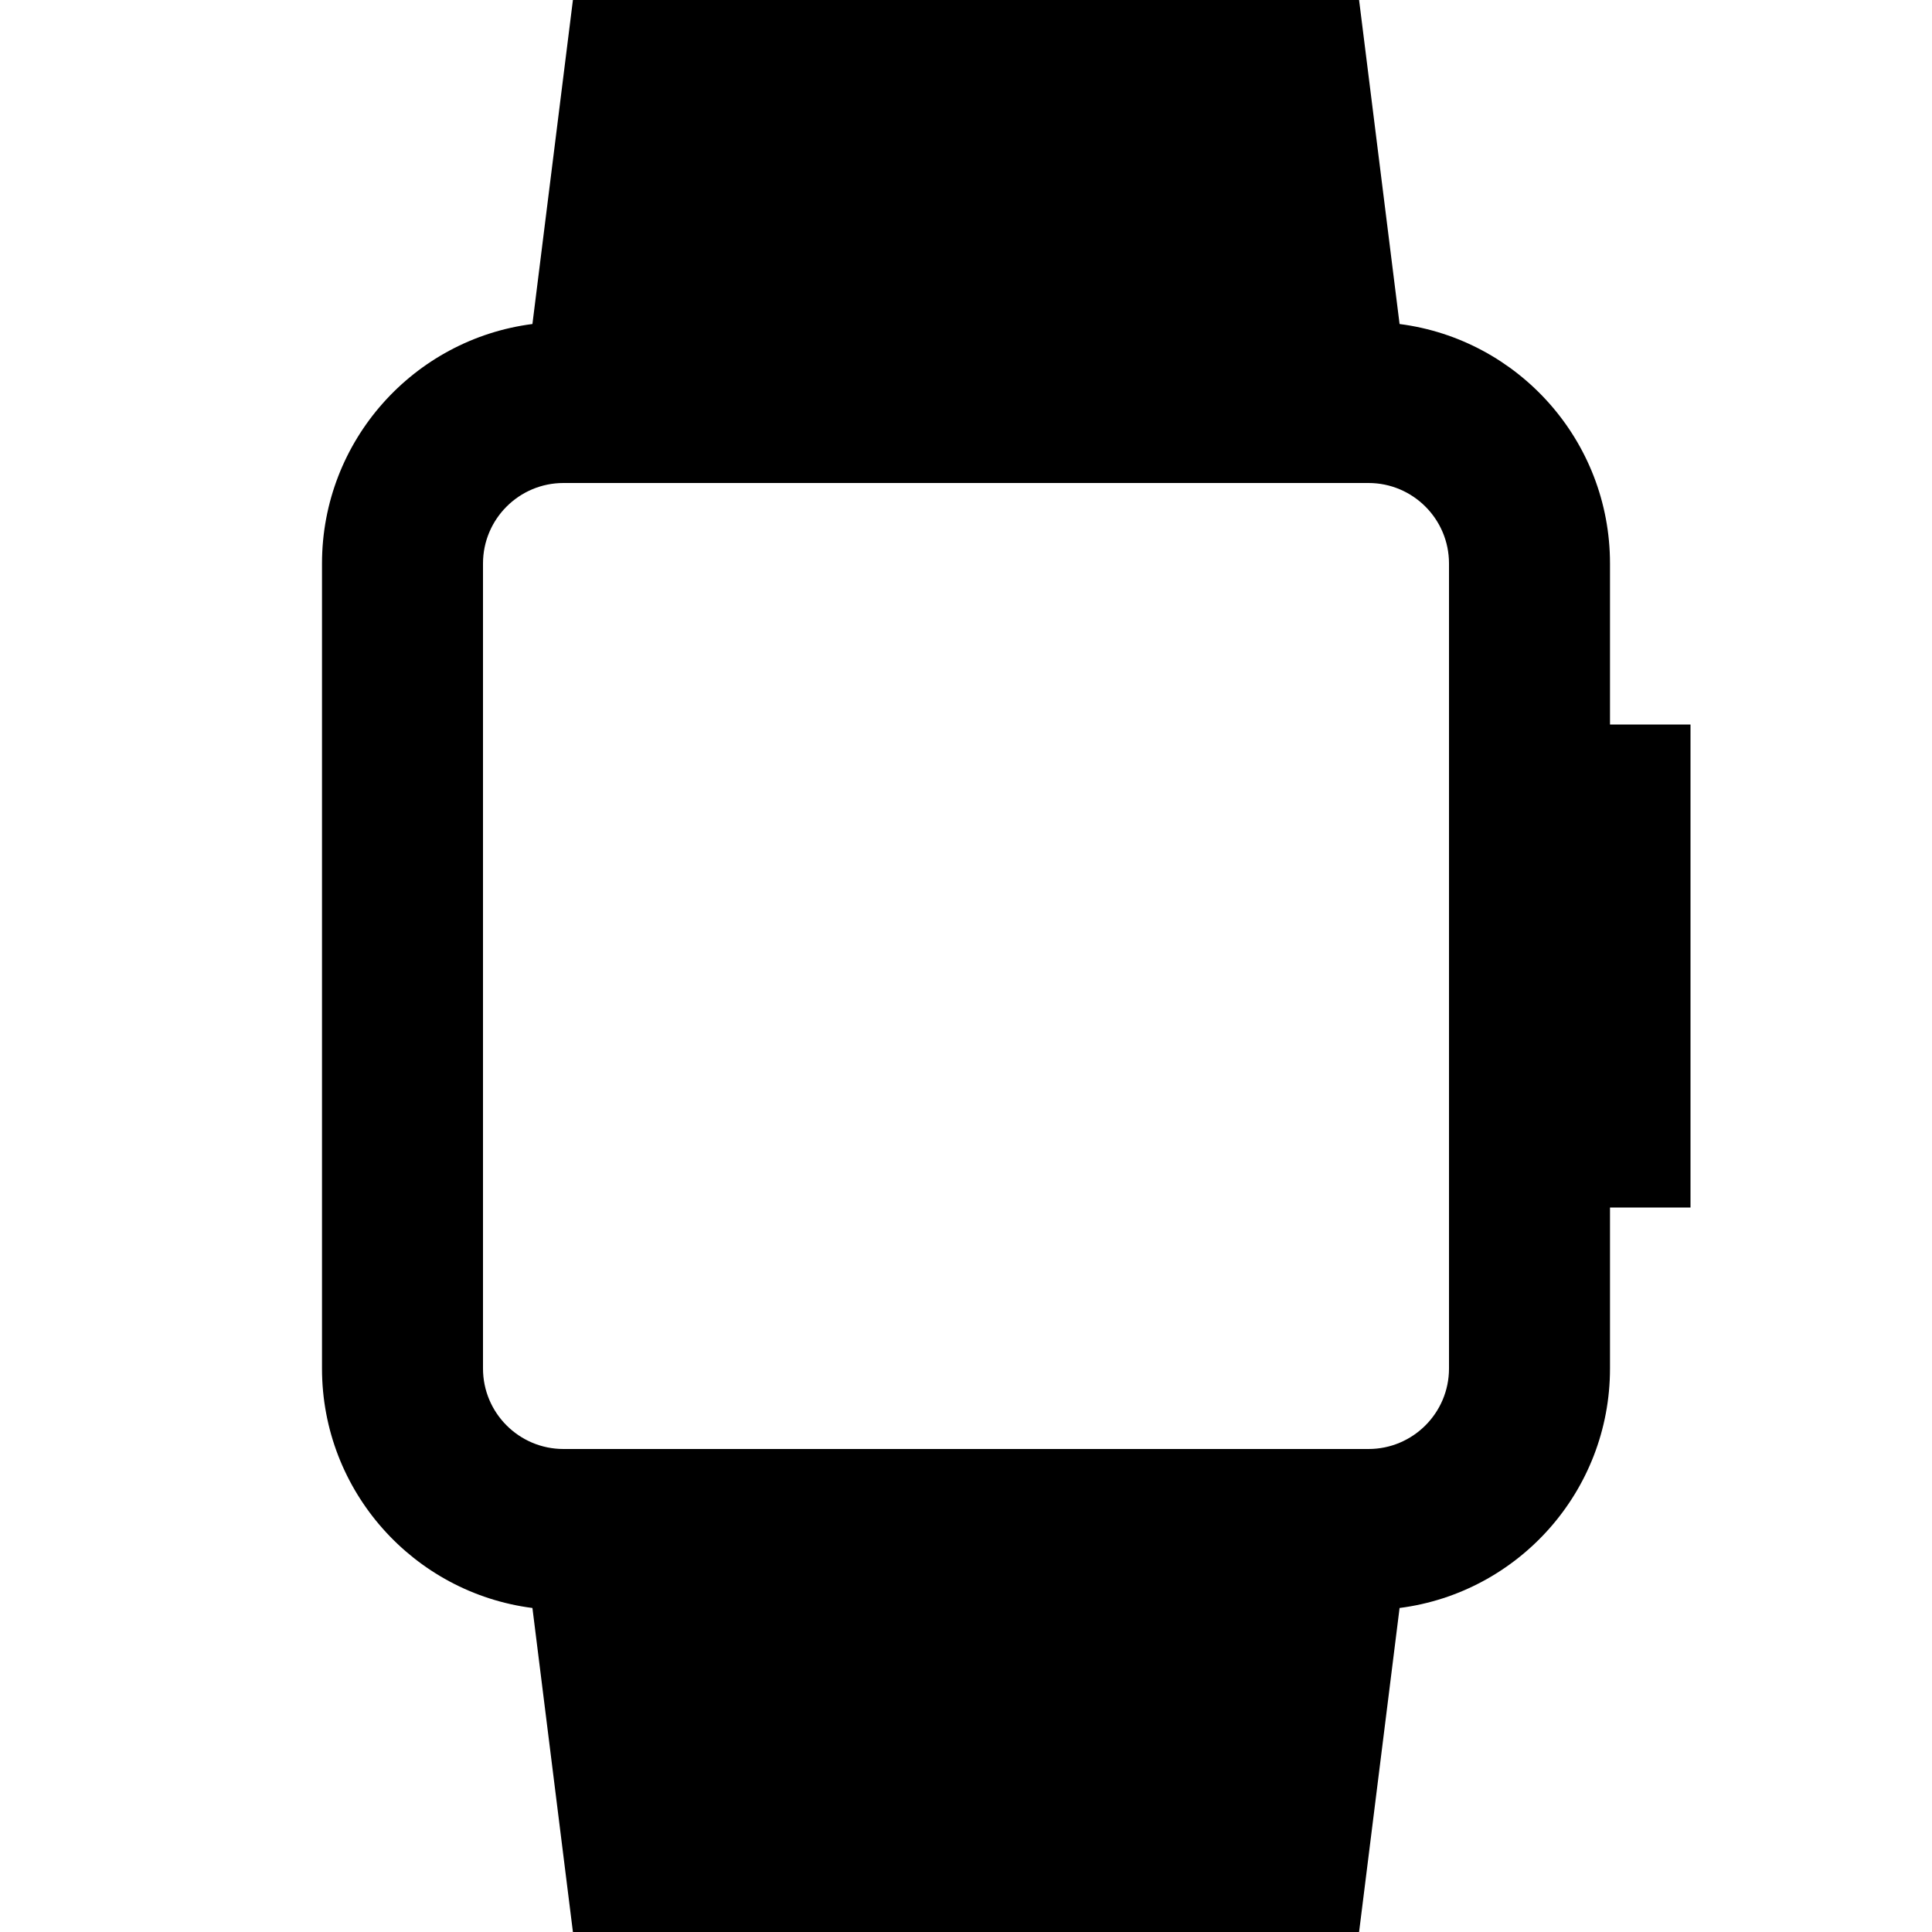<svg width="24" height="24" viewBox="0 0 24 24" fill="none" xmlns="http://www.w3.org/2000/svg">
    <path
        d="M7.117 0H16.883L17.386 4.025C18.86 4.214 20 5.474 20 7V9H21V15H20V17C20 18.526 18.86 19.786 17.386 19.975L16.883 24H7.117L6.614 19.975C5.14 19.786 4 18.526 4 17V7C4 5.474 5.14 4.214 6.614 4.025L7.117 0ZM7 18H17C17.552 18 18 17.552 18 17V7C18 6.448 17.552 6 17 6H7C6.448 6 6 6.448 6 7V17C6 17.552 6.448 18 7 18Z"
        fill="black" />
</svg>